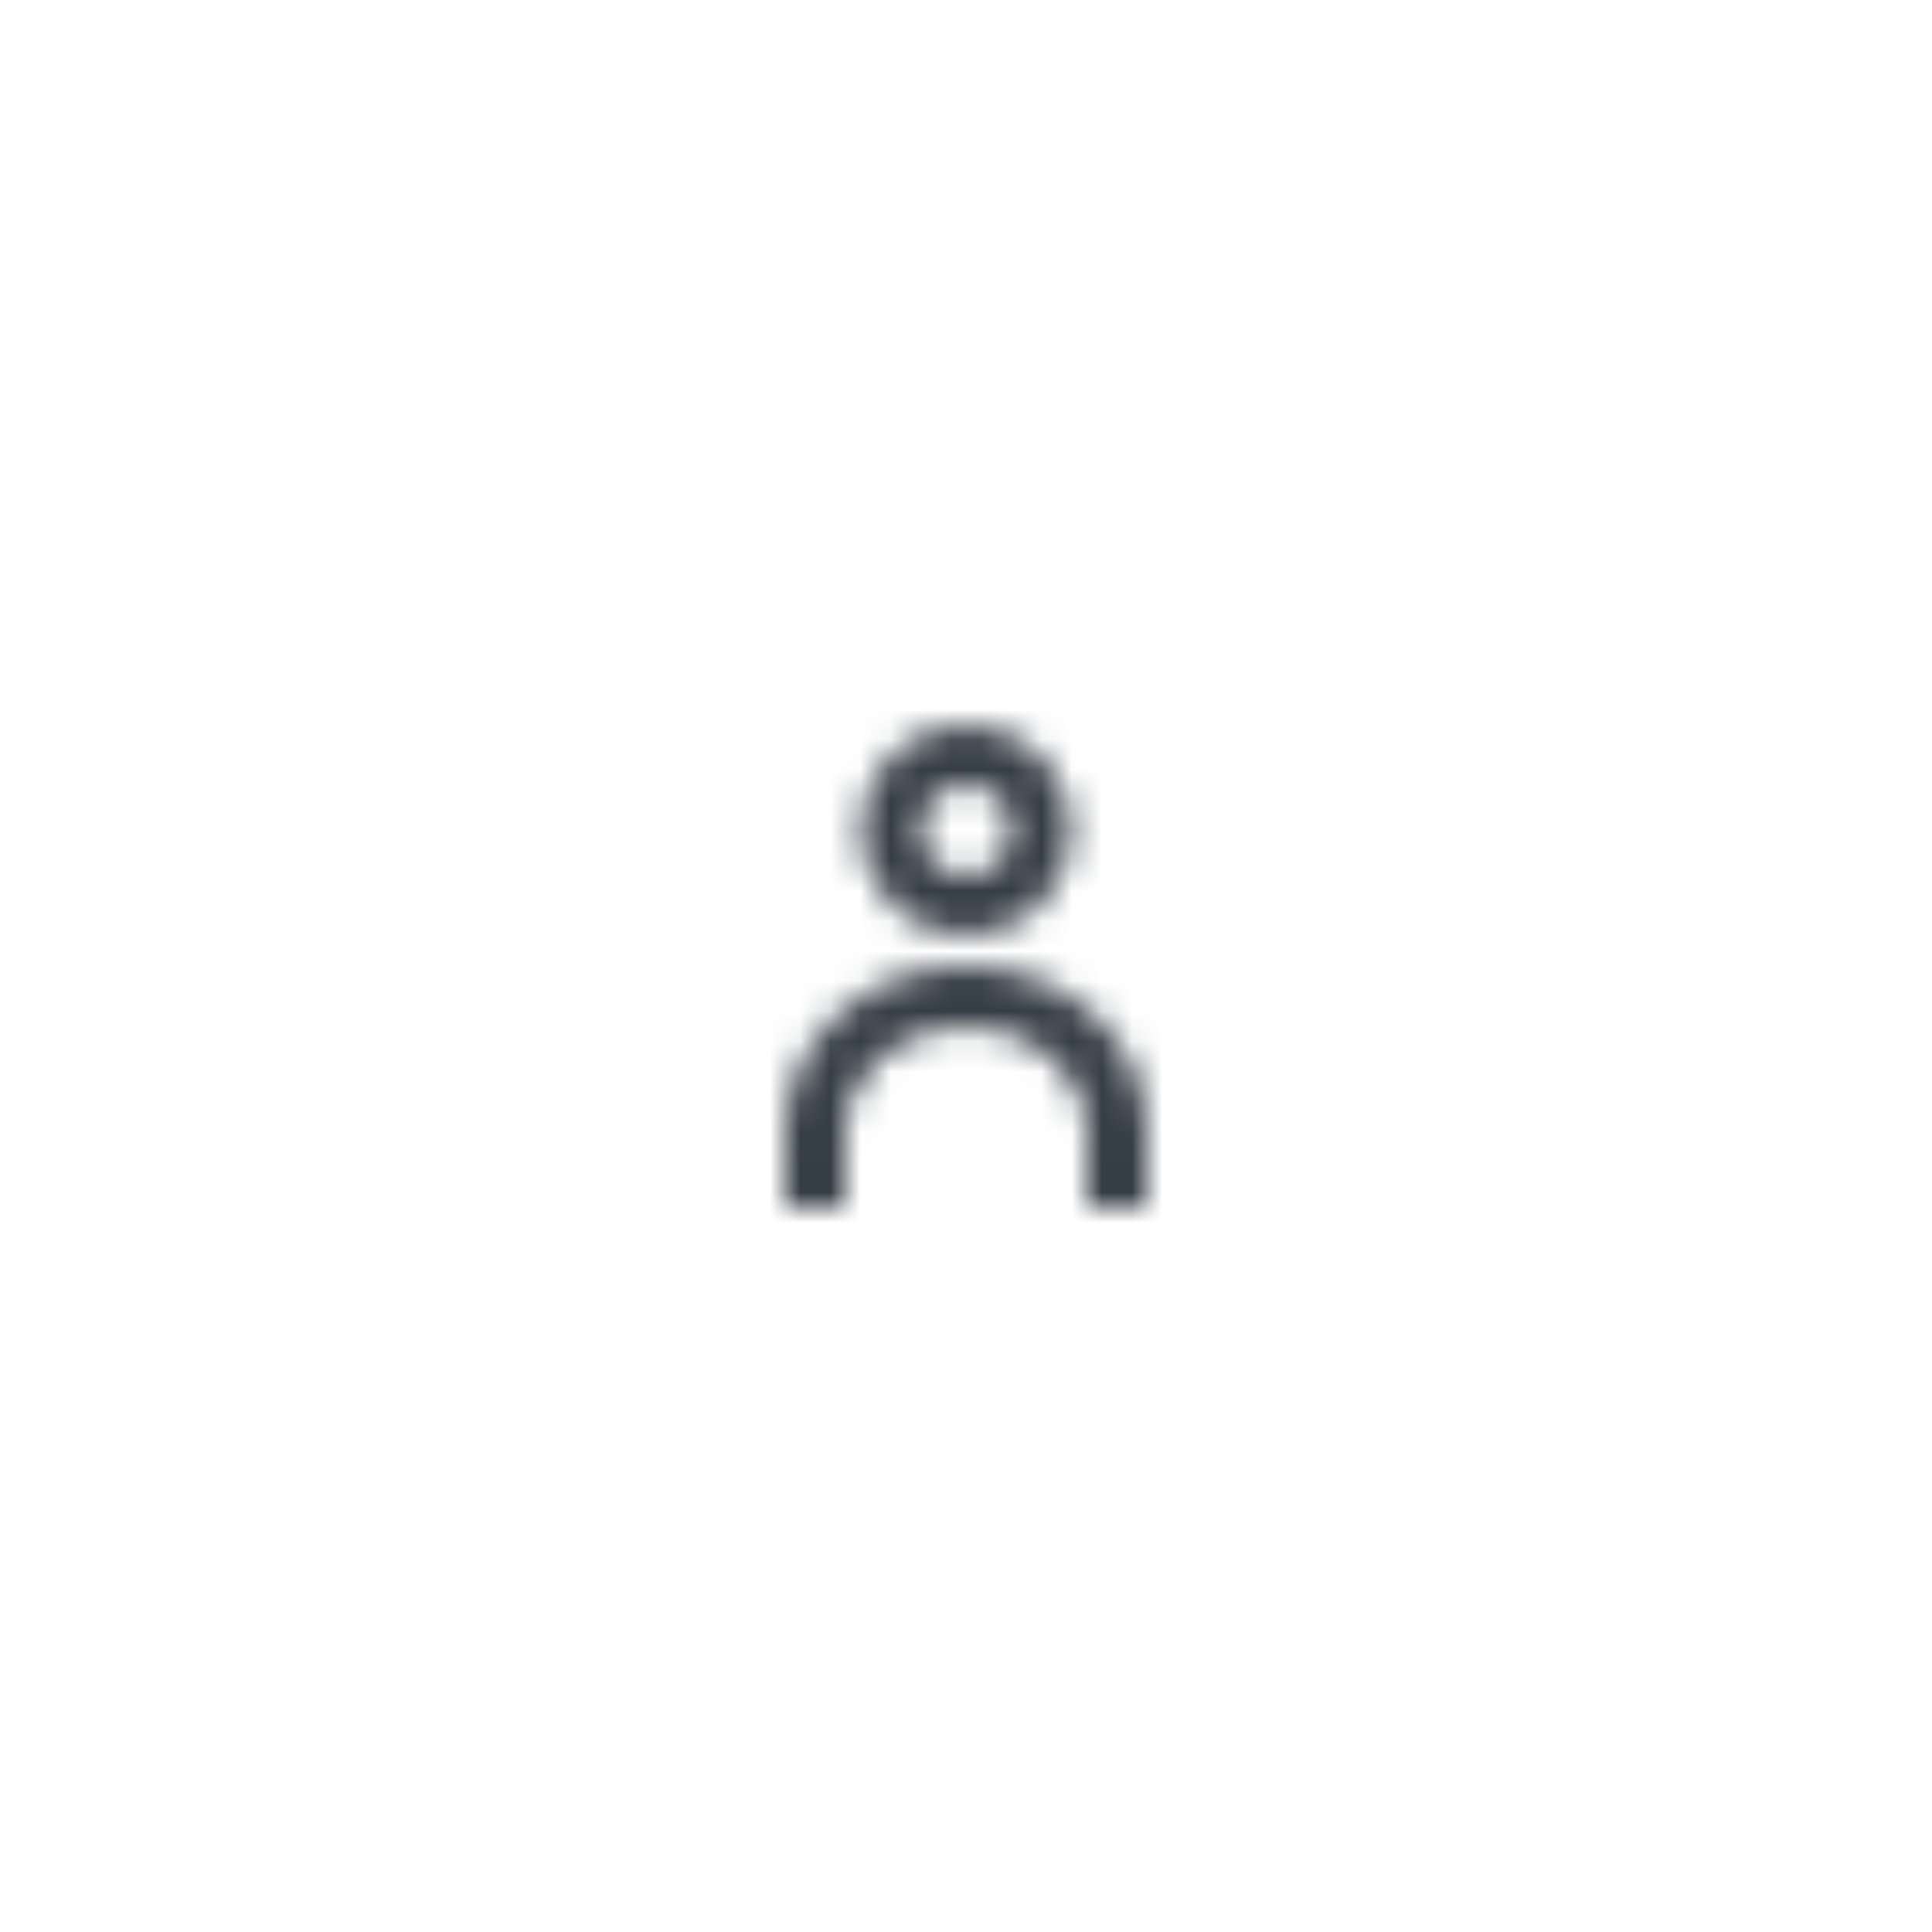 <svg width="64" height="64" viewBox="0 0 64 64" fill="none" xmlns="http://www.w3.org/2000/svg">
<mask id="mask0" mask-type="alpha" maskUnits="userSpaceOnUse" x="24" y="24" width="16" height="16">
<path fill-rule="evenodd" clip-rule="evenodd" d="M35.5 27.5C35.5 29.433 33.933 31 32 31C30.067 31 28.5 29.433 28.5 27.5C28.5 25.567 30.067 24 32 24C33.933 24 35.5 25.567 35.5 27.5ZM33.506 27.5C33.506 28.328 32.834 29 32.006 29C31.177 29 30.506 28.328 30.506 27.5C30.506 26.672 31.177 26 32.006 26C32.834 26 33.506 26.672 33.506 27.5ZM32 32C28.686 32 26 34.462 26 37.5H28C28 35.567 29.791 34 32 34C34.209 34 36 35.567 36 37.5H38C38 34.462 35.314 32 32 32ZM26 37.5H28L28 40H26V37.5ZM38 37.5H36L36 40H38V37.5Z" fill="#F251B7"/>
</mask>
<g mask="url(#mask0)">
<rect x="16" y="16" width="32" height="32" fill="#353D45"/>
</g>
</svg>
